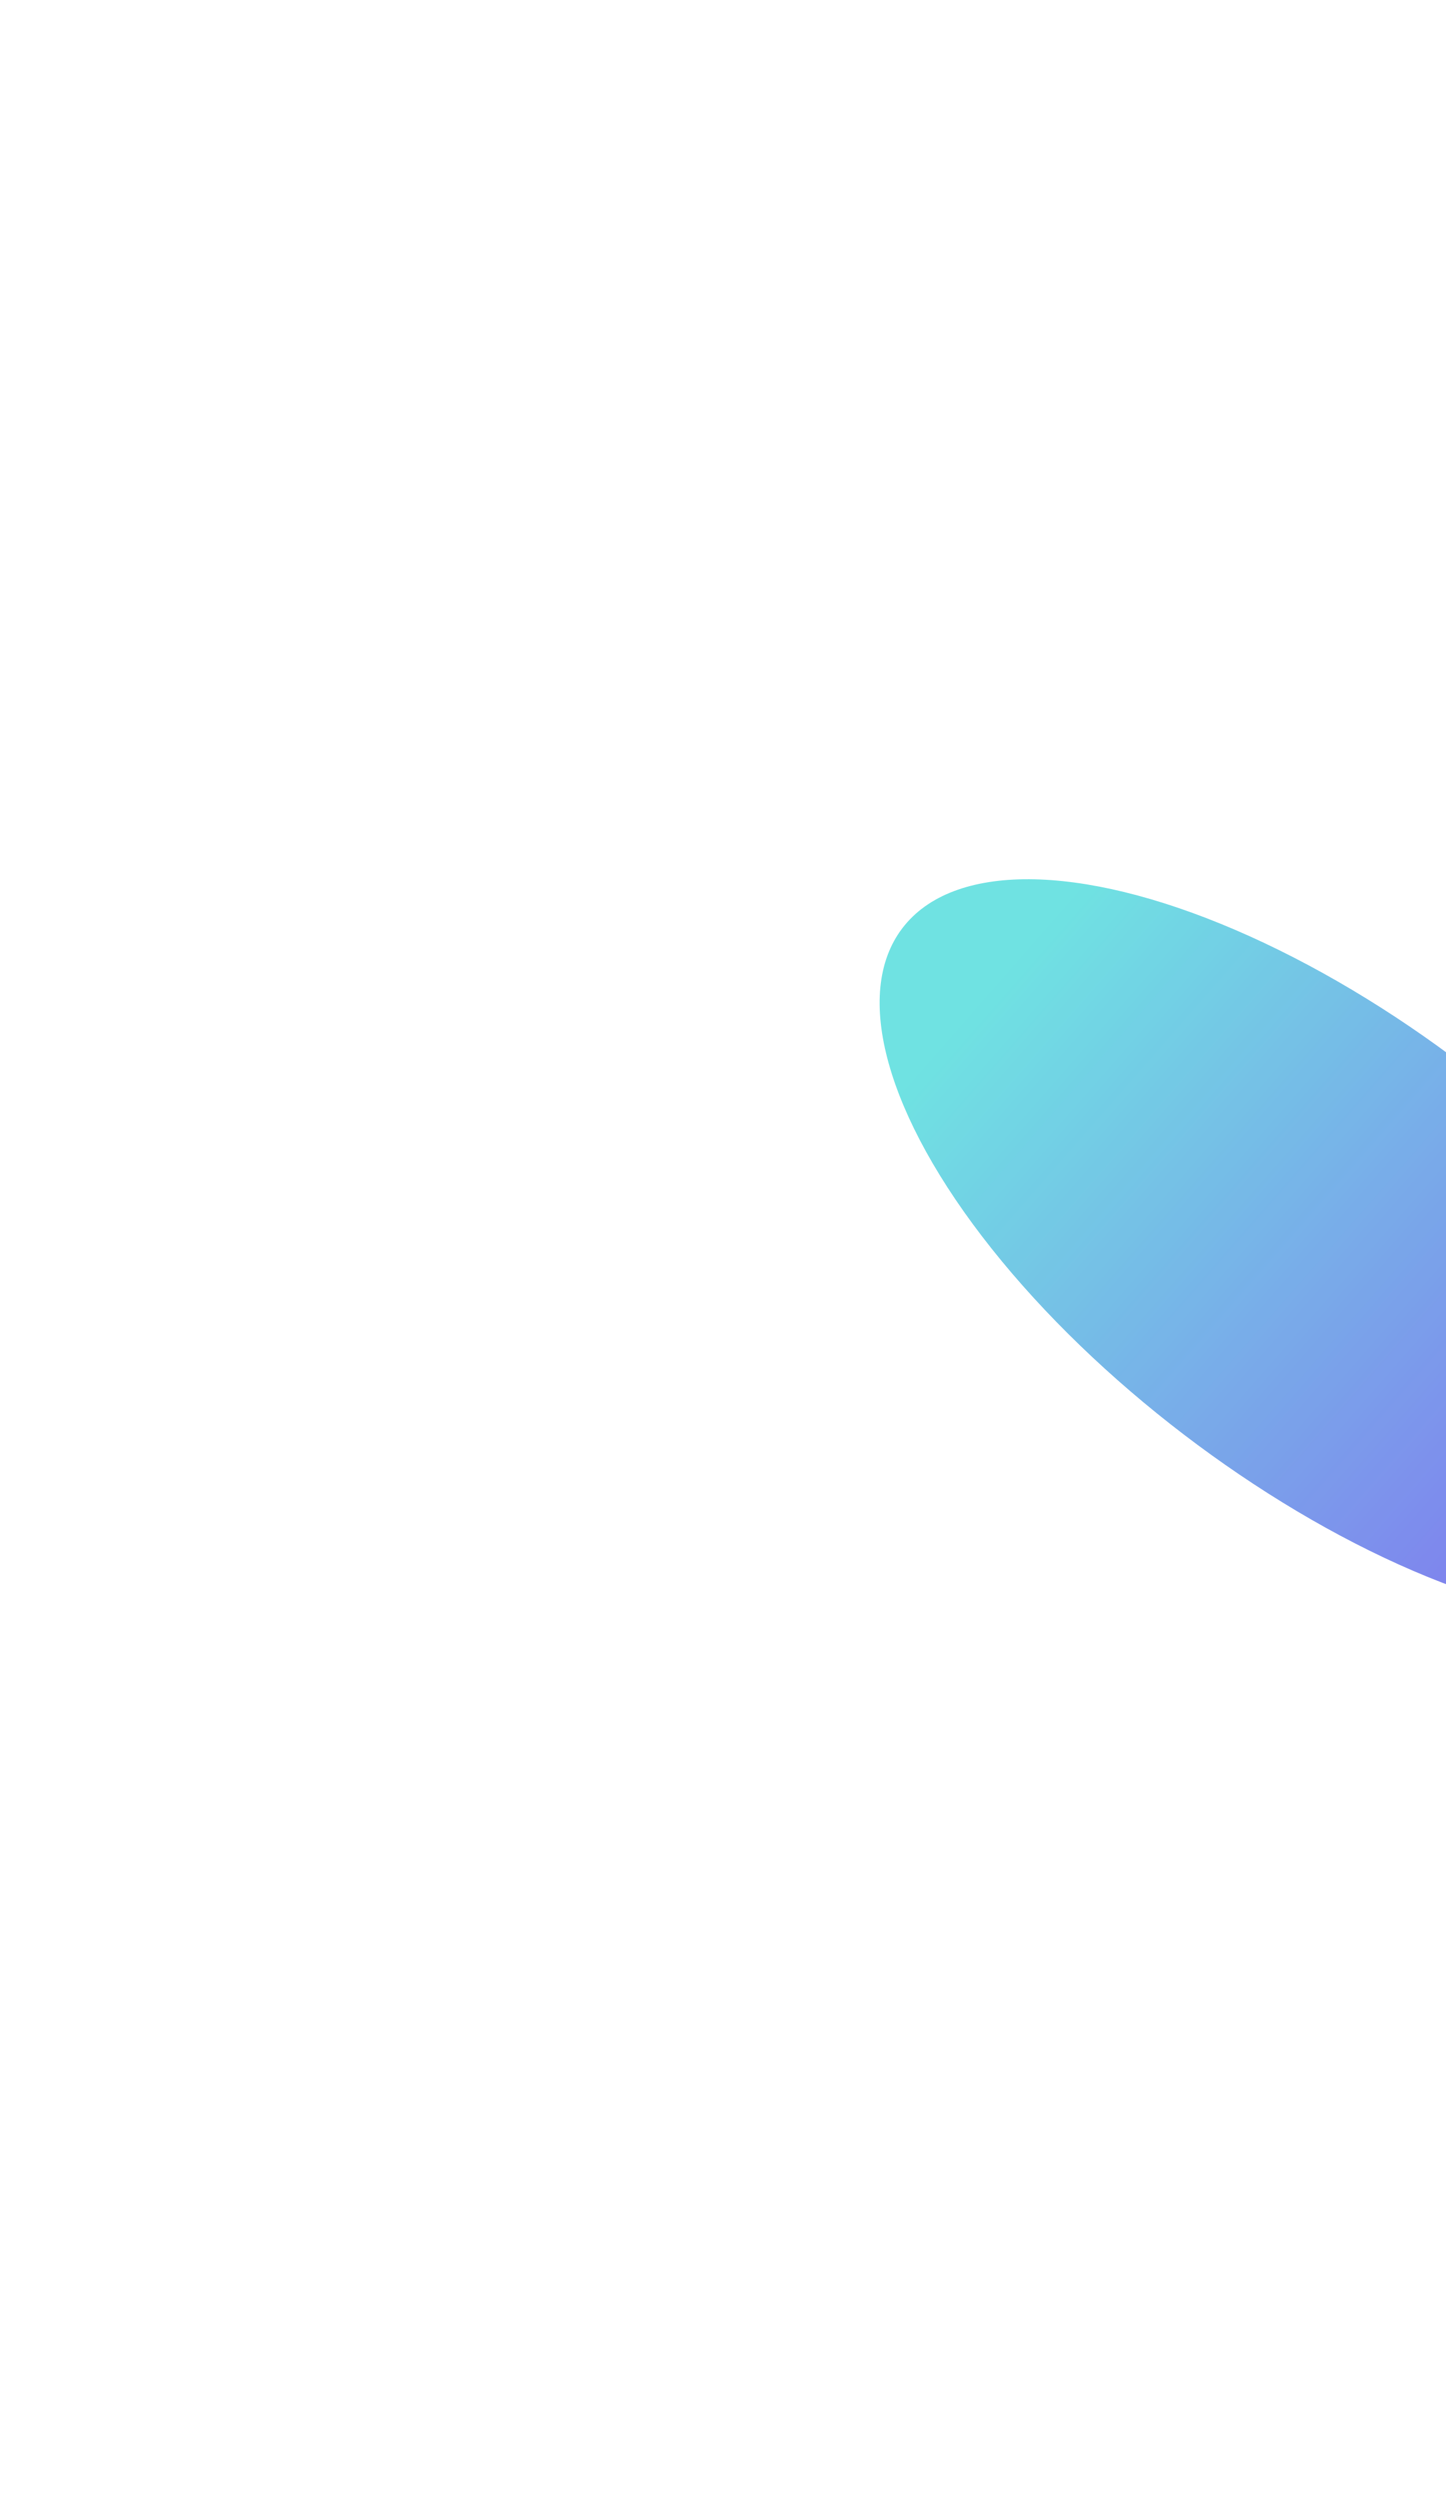 <svg width="988" height="1708" viewBox="0 0 988 1708" fill="none" xmlns="http://www.w3.org/2000/svg">
<g opacity="0.8" filter="url(#filter0_f_1_1151)">
<ellipse cx="904.88" cy="854.317" rx="362.769" ry="158.25" transform="rotate(37.379 904.88 854.317)" fill="url(#paint0_linear_1_1151)"/>
</g>
<defs>
<filter id="filter0_f_1_1151" x="0.939" y="0.671" width="1807.88" height="1707.29" filterUnits="userSpaceOnUse" color-interpolation-filters="sRGB">
<feFlood flood-opacity="0" result="BackgroundImageFix"/>
<feBlend mode="normal" in="SourceGraphic" in2="BackgroundImageFix" result="shape"/>
<feGaussianBlur stdDeviation="300" result="effect1_foregroundBlur_1_1151"/>
</filter>
<linearGradient id="paint0_linear_1_1151" x1="1246.46" y1="927.008" x2="612.14" y2="884.626" gradientUnits="userSpaceOnUse">
<stop stop-color="#6448ED"/>
<stop offset="1" stop-color="#4BDBDB"/>
</linearGradient>
</defs>
</svg>
